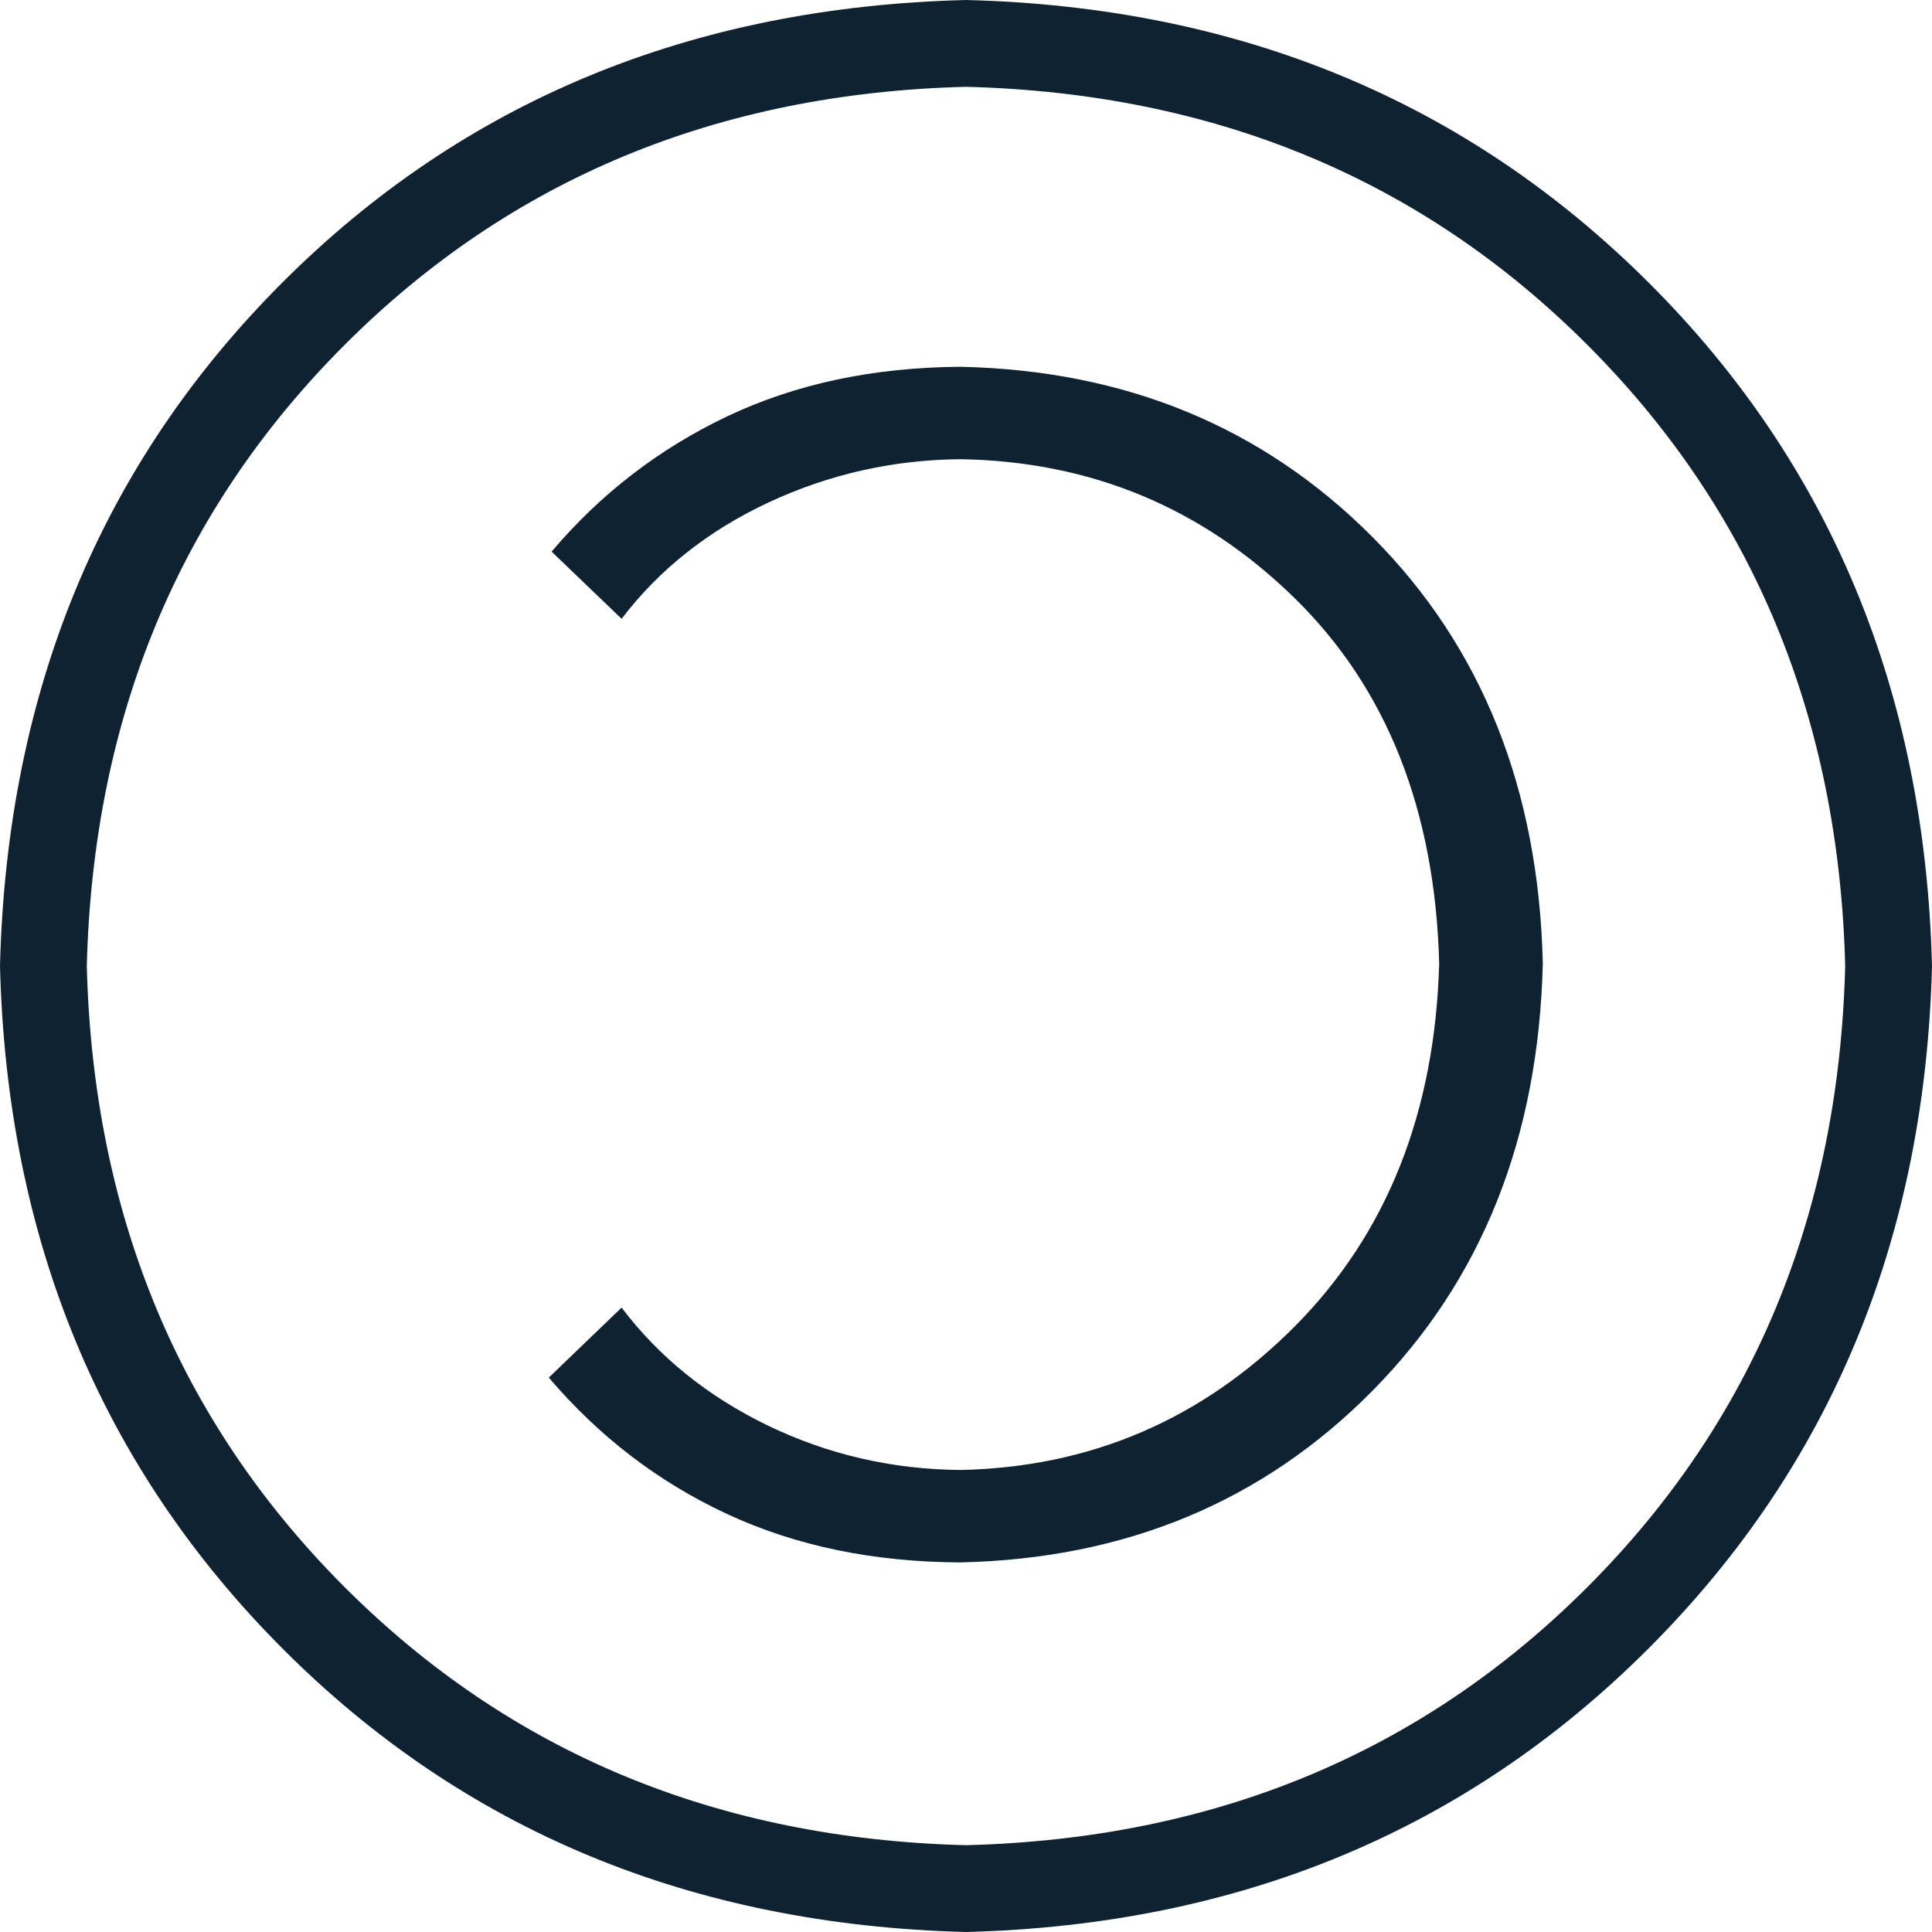 <?xml version="1.0" encoding="UTF-8" standalone="no"?>
<svg
   xmlns:dc="http://purl.org/dc/elements/1.1/"
   xmlns:cc="http://creativecommons.org/ns#"
   xmlns:rdf="http://www.w3.org/1999/02/22-rdf-syntax-ns#"
   xmlns:svg="http://www.w3.org/2000/svg"
   xmlns="http://www.w3.org/2000/svg"
   xmlns:sodipodi="http://sodipodi.sourceforge.net/DTD/sodipodi-0.dtd"
   xmlns:inkscape="http://www.inkscape.org/namespaces/inkscape"
   viewBox="0 0 27.6 27.6"
   clip-rule="evenodd"
   stroke-miterlimit="1.414"
   id="svg2"
   version="1.1"
   inkscape:version="0.48.5 r10040"
   width="100%"
   height="100%"
   sodipodi:docname="copyleft.svg"
   style="fill-rule:evenodd;stroke-linejoin:round;stroke-miterlimit:1.414">
  <defs
     id="defs8" />
  <sodipodi:namedview
     pagecolor="#ffffff"
     bordercolor="#666666"
     borderopacity="1"
     objecttolerance="10"
     gridtolerance="10"
     guidetolerance="10"
     inkscape:pageopacity="0"
     inkscape:pageshadow="2"
     inkscape:window-width="1536"
     inkscape:window-height="814"
     id="namedview6"
     showgrid="false"
     fit-margin-top="0"
     fit-margin-left="0"
     fit-margin-right="0"
     fit-margin-bottom="0"
     inkscape:zoom="14.75"
     inkscape:cx="11.210312"
     inkscape:cy="11.038247"
     inkscape:window-x="-8"
     inkscape:window-y="19"
     inkscape:window-maximized="1"
     inkscape:current-layer="text2987" />
  <g
     transform="scale(-1,1)"
     style="font-size:40px;font-style:normal;font-variant:normal;font-weight:normal;font-stretch:normal;line-height:125%;letter-spacing:0px;word-spacing:0px;fill:#000000;fill-opacity:1;stroke:none;font-family:Roboto Slab;-inkscape-font-specification:Roboto Slab"
     id="text2987">
    <path
       d="M -9.5367432e-7,13.8 C -0.098,9.882 -1.443,6.627 -4.035,4.035 -6.627,1.443 -9.882,0.098 -13.8,4.7683716e-7 -17.7,0.098 -20.95,1.443 -23.55,4.035 c -2.6,2.592 -3.95,5.847 -4.05,9.765 0.1,3.9 1.45,7.15 4.05,9.75 2.6,2.6 5.85,3.95 9.75,4.05 3.917,-0.1 7.172,-1.45 9.765,-4.05 2.592,-2.6 3.937,-5.85 4.035,-9.75 z m -1.24,0 c -0.091,3.551 -1.319,6.509 -3.685,8.875 -2.366,2.366 -5.324,3.594 -8.875,3.685 -3.551,-0.091 -6.509,-1.319 -8.875,-3.685 -2.366,-2.366 -3.594,-5.324 -3.685,-8.875 0.091,-3.551 1.319,-6.509 3.685,-8.875 2.366,-2.366 5.324,-3.594 8.875,-3.685 3.551,0.091 6.509,1.319 8.875,3.685 2.366,2.366 3.594,5.324 3.685,8.875 z m -7.64,4.88 c -0.537,0.709 -1.233,1.271 -2.09,1.685 -0.857,0.414 -1.773,0.626 -2.75,0.635 -1.86,-0.039 -3.45,-0.721 -4.77,-2.045 -1.32,-1.324 -2.01,-3.056 -2.07,-5.195 0.06,-2.19 0.75,-3.93 2.07,-5.22 1.32,-1.29 2.91,-1.95 4.77,-1.98 0.959,0.008 1.871,0.213 2.735,0.615 0.864,0.403 1.566,0.958 2.105,1.665 L -7.88,7.88 c -0.701,-0.827 -1.539,-1.472 -2.515,-1.935 -0.976,-0.462 -2.084,-0.697 -3.325,-0.705 -2.359,0.05 -4.321,0.86 -5.885,2.43 -1.564,1.57 -2.376,3.6 -2.435,6.09 0.059,2.492 0.871,4.528 2.435,6.11 1.564,1.582 3.526,2.398 5.885,2.45 1.24,-0.005 2.35,-0.235 3.33,-0.69 0.98,-0.455 1.83,-1.105 2.55,-1.95 z"
       style="text-align:start;line-height:125%;writing-mode:lr-tb;text-anchor:start;font-family:Proxima Nova Rg;-inkscape-font-specification:Proxima Nova Rg;fill:#0e2232;stroke:none;fill-opacity:1"
       id="path2984" />
  </g>
</svg>
